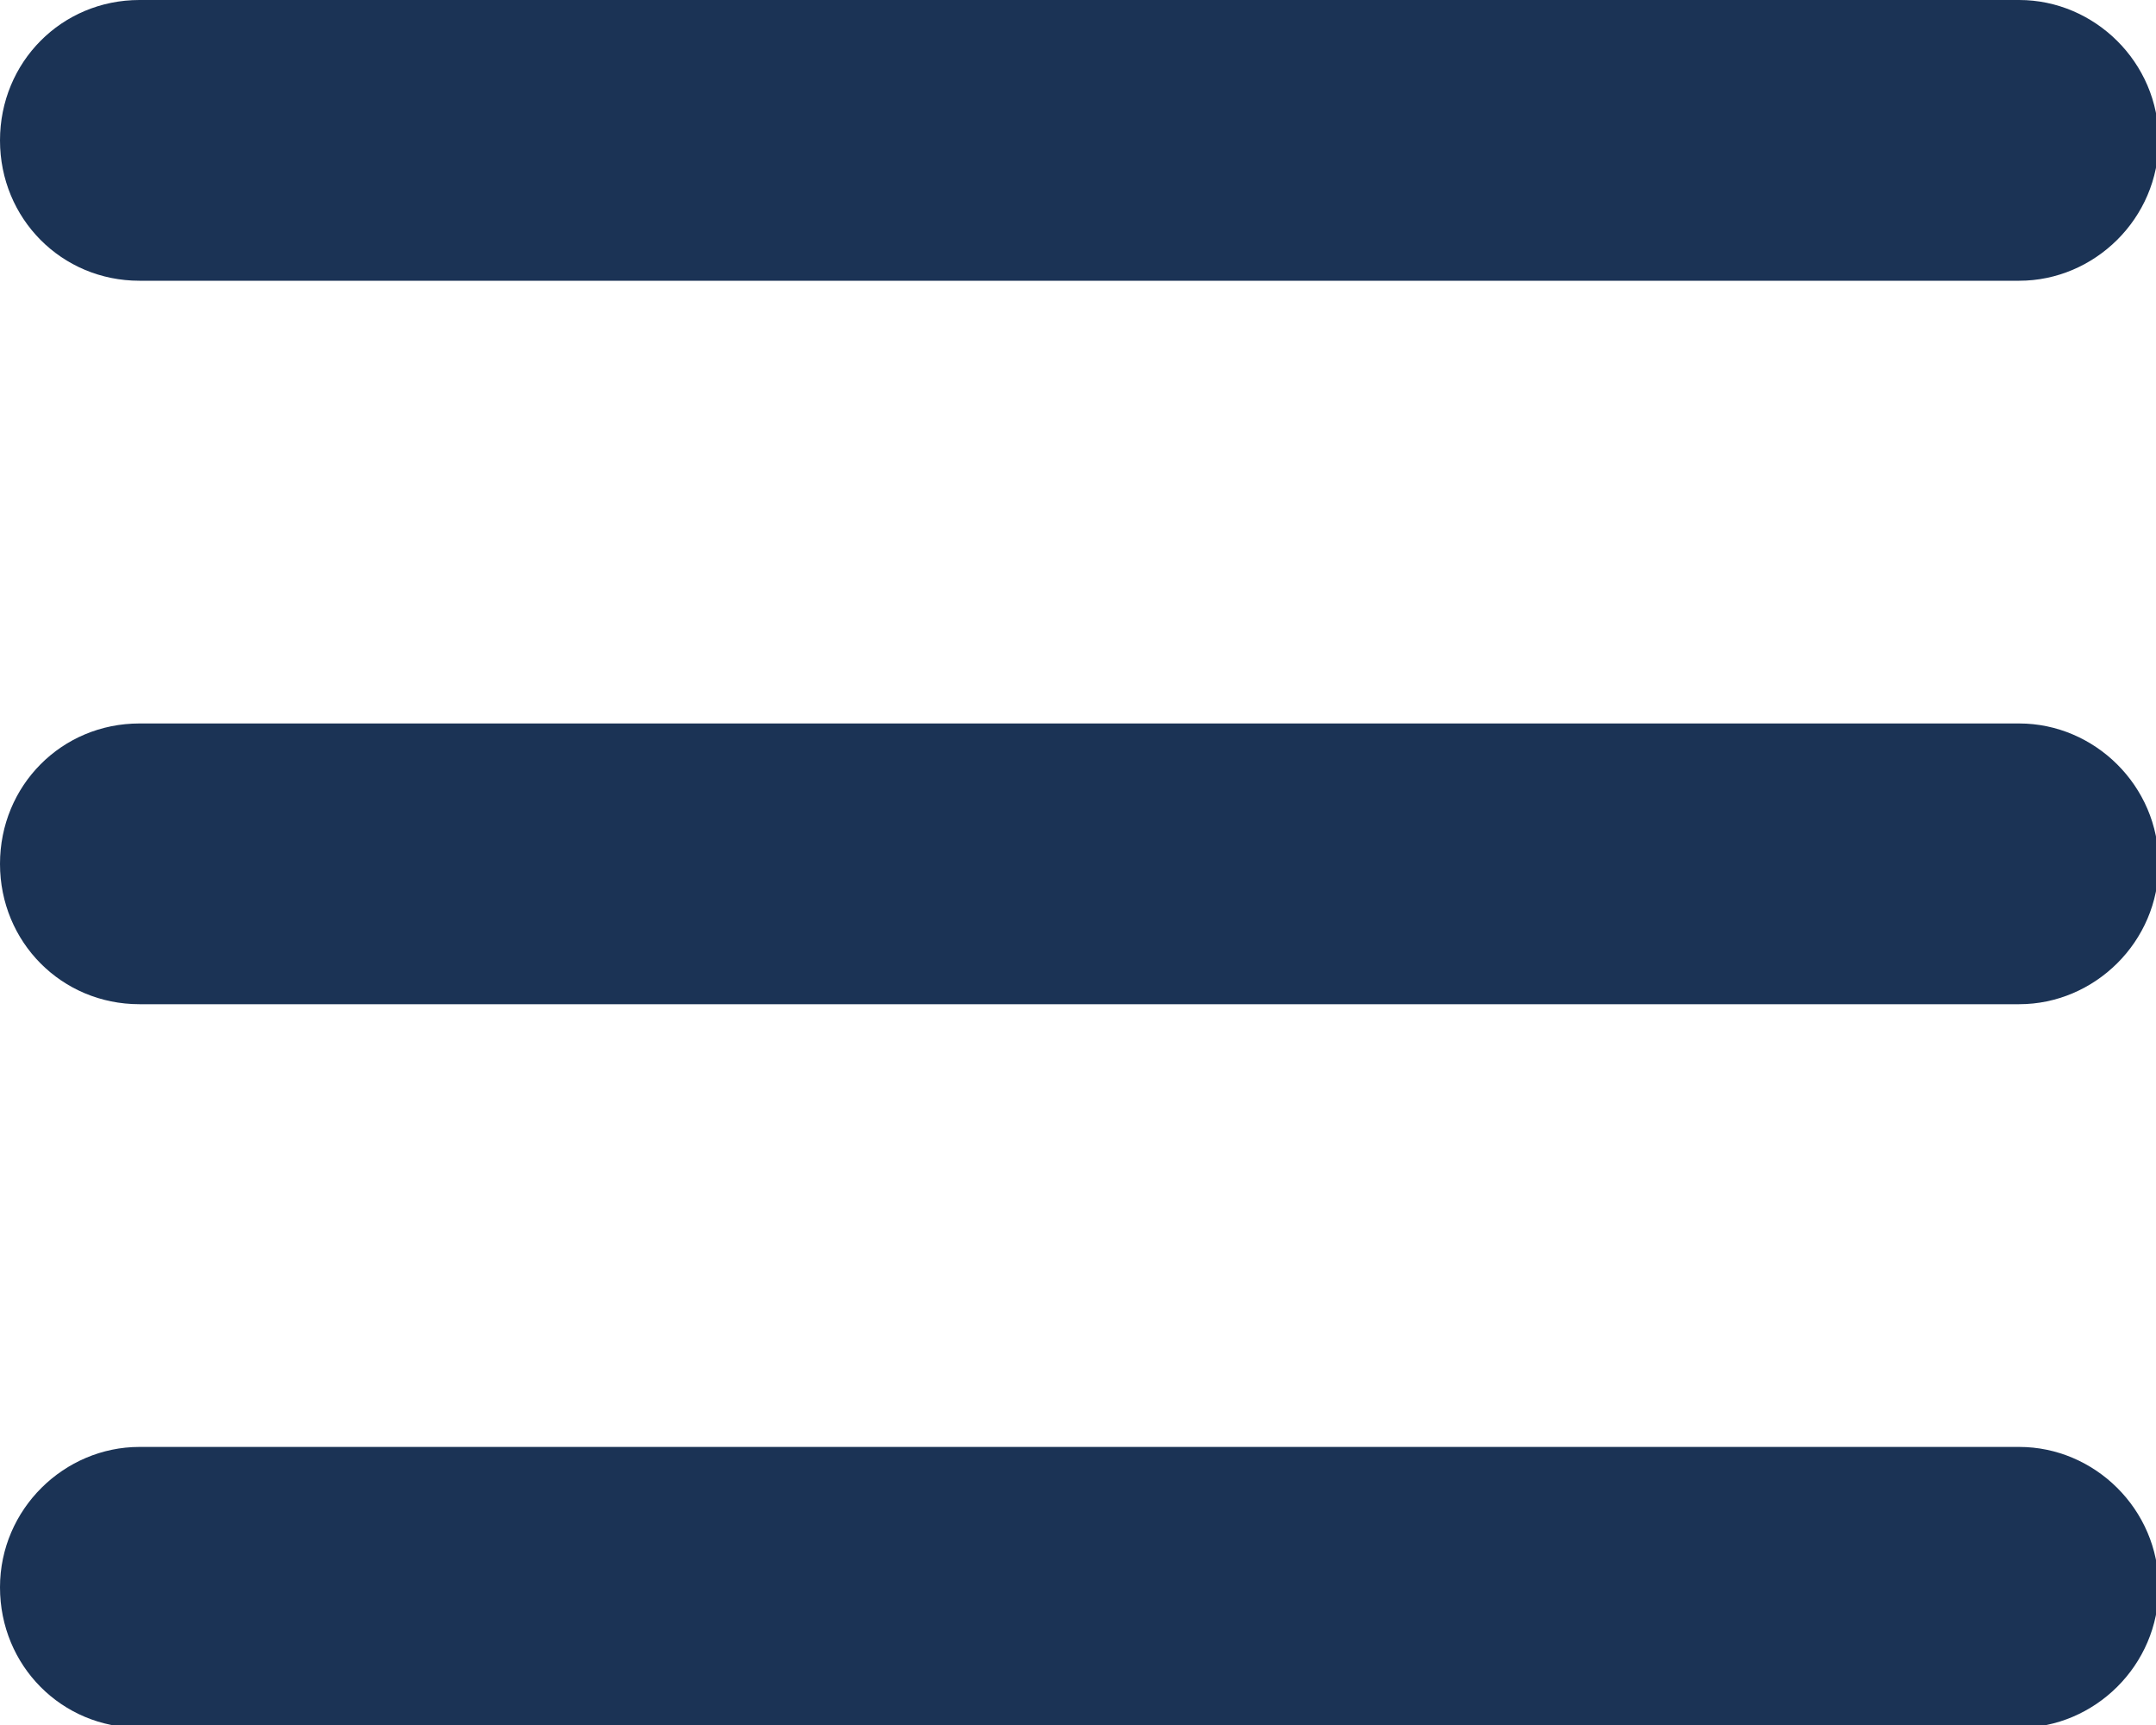 <svg width="25" height="20" viewBox="0 0 25 20" fill="none" xmlns="http://www.w3.org/2000/svg">
<g clip-path="url(#clip0_5044_7285)">
<path d="M23.414 0H1.617C0.715 0 0 0.72 0 1.628C0 2.535 0.715 3.255 1.617 3.255H23.414C24.285 3.255 25.031 2.535 25.031 1.628C25.031 0.72 24.285 0 23.414 0Z" fill="#1B3355"/>
<path d="M23.414 8.388H1.617C0.715 8.388 0 9.108 0 10.016C0 10.923 0.715 11.643 1.617 11.643H23.414C24.285 11.643 25.031 10.923 25.031 10.016C25.031 9.108 24.285 8.388 23.414 8.388Z" fill="#1B3355"/>
<path d="M23.414 16.776H1.617C0.746 16.776 0 17.496 0 18.404C0 19.312 0.715 20.032 1.617 20.032H23.414C24.285 20.032 25.031 19.312 25.031 18.404C25.031 17.496 24.285 16.776 23.414 16.776Z" fill="#1B3355"/>
</g>
<defs>
<clipPath id="clip0_5044_7285">
<rect width="25" height="20" fill="white"/>
</clipPath>
</defs>
</svg>
